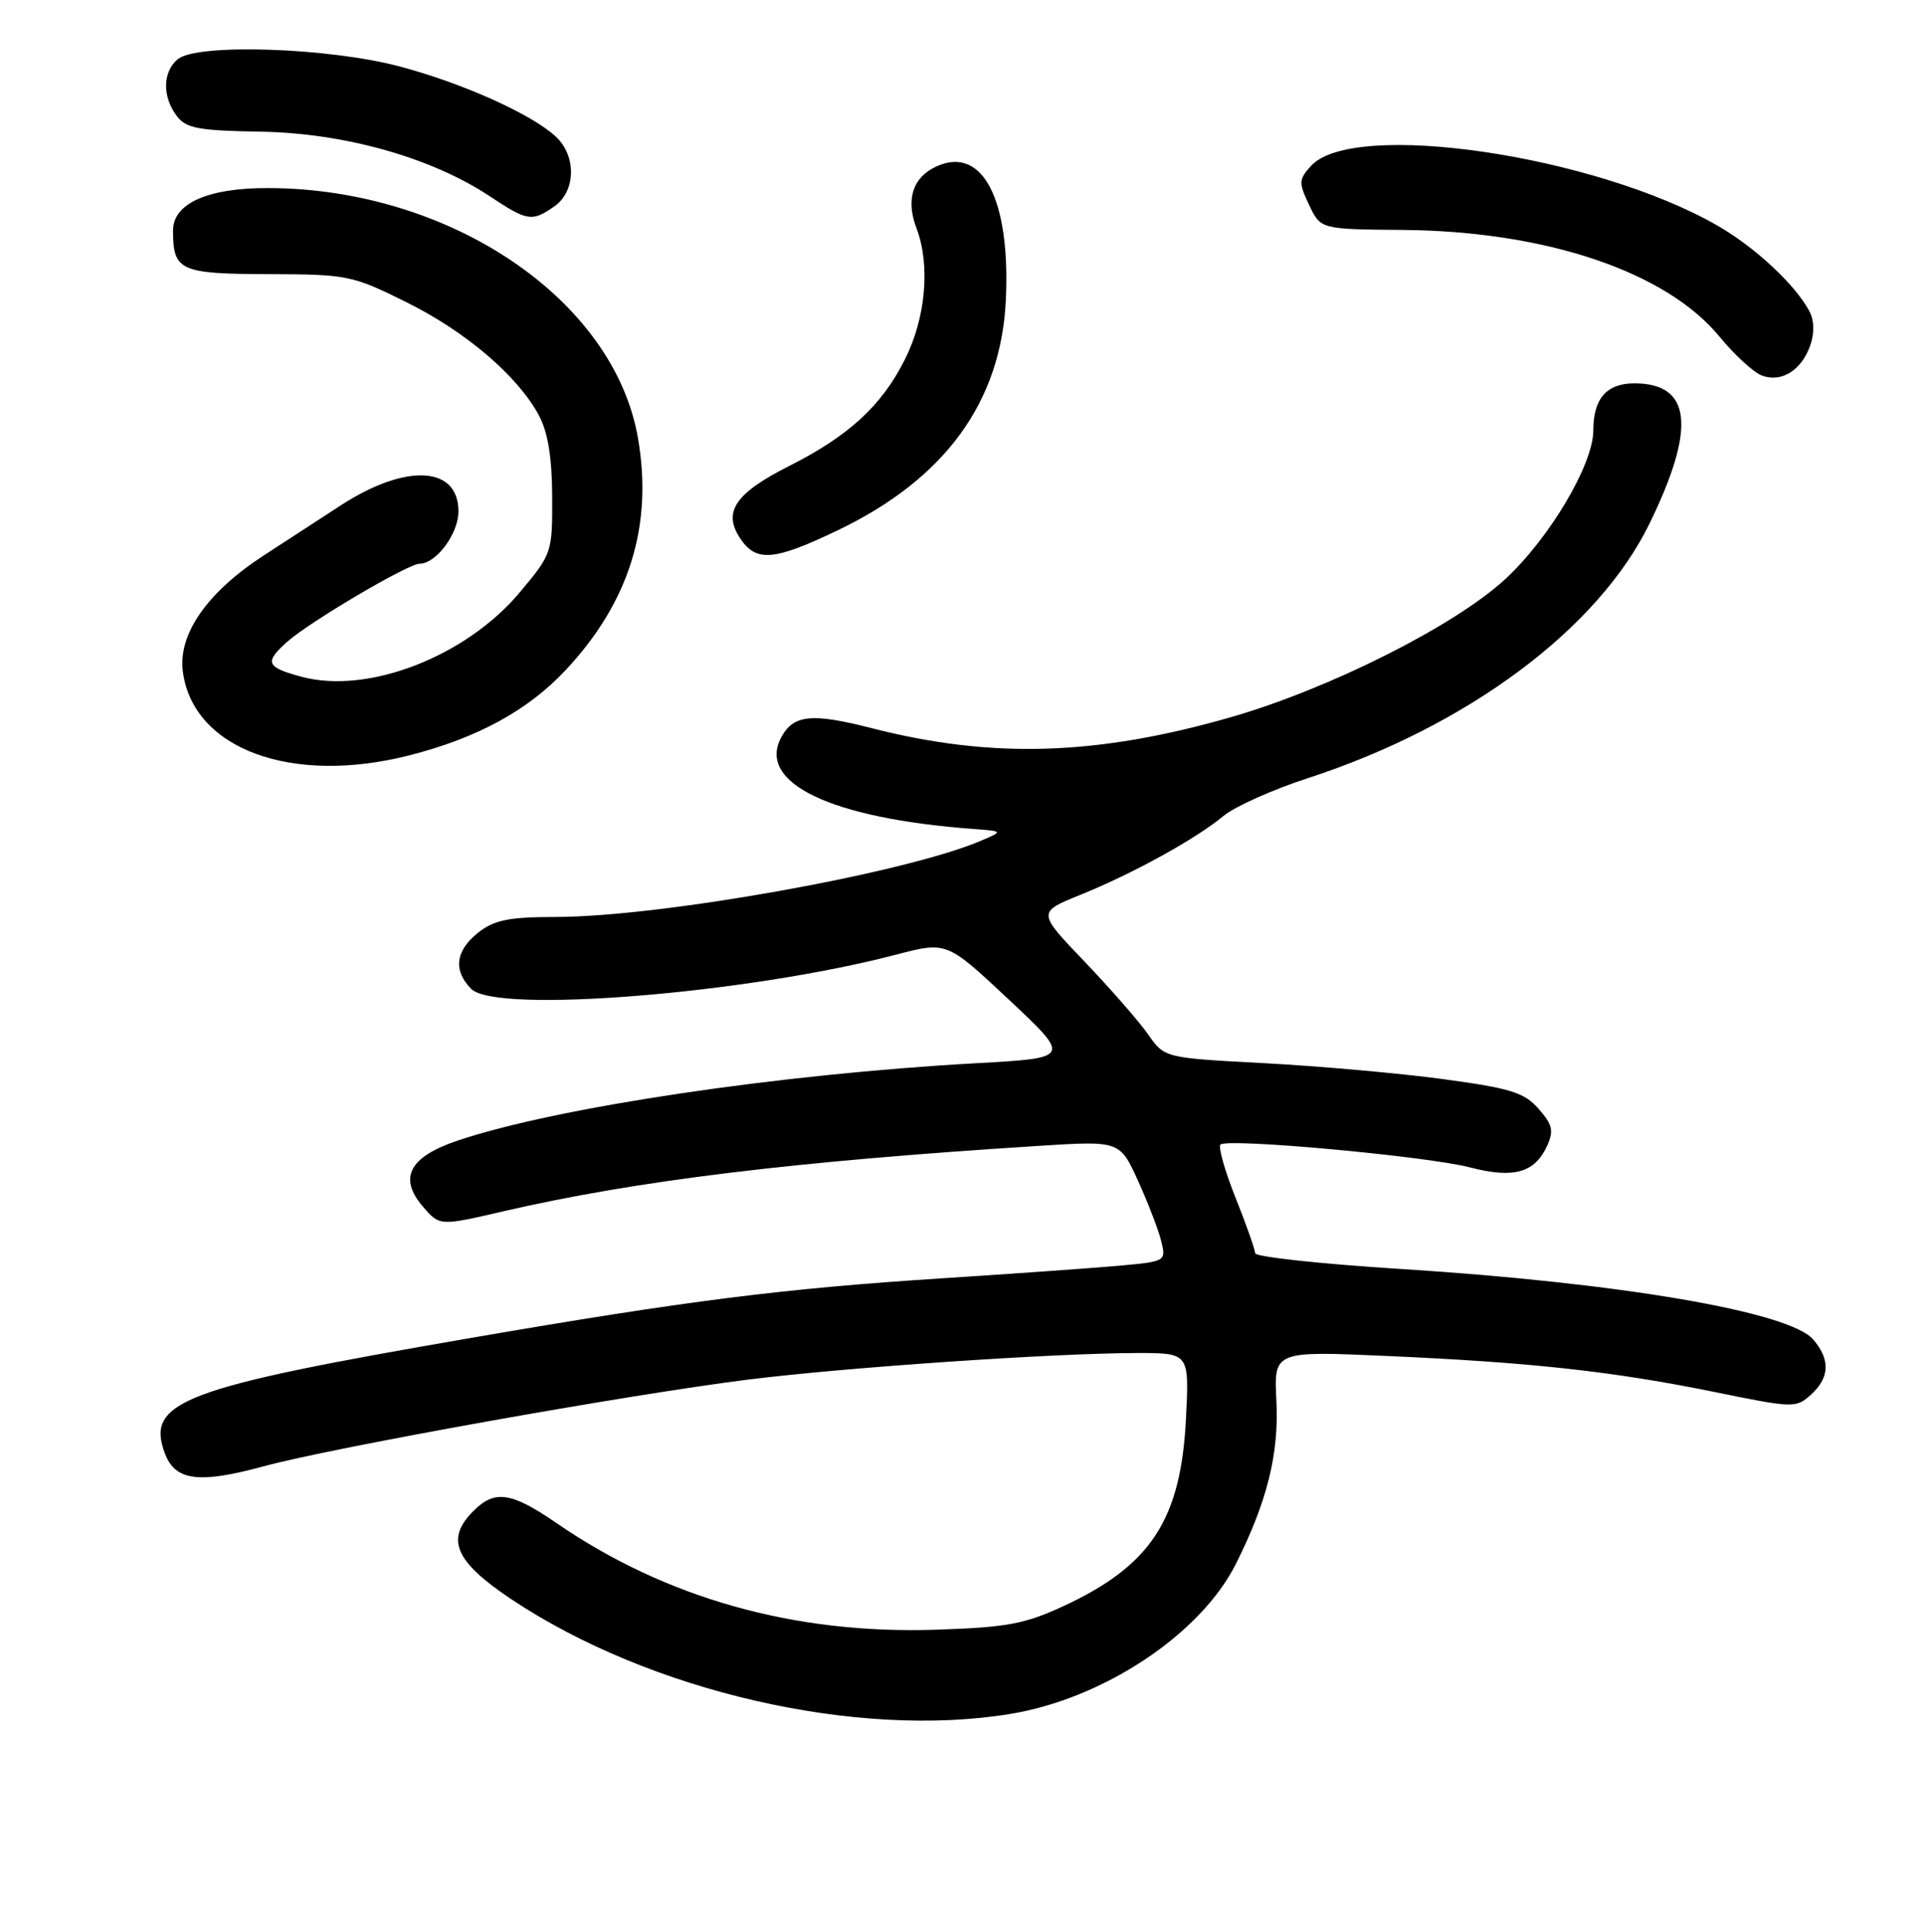 <?xml version="1.0" encoding="UTF-8" standalone="no"?>
<!DOCTYPE svg PUBLIC "-//W3C//DTD SVG 1.1//EN" "http://www.w3.org/Graphics/SVG/1.1/DTD/svg11.dtd" >
<svg xmlns="http://www.w3.org/2000/svg" xmlns:xlink="http://www.w3.org/1999/xlink" version="1.1" viewBox="0 0 256 257">
 <g >
 <path fill="currentColor"
d=" M 134.39 228.02 C 146.84 225.99 159.77 217.39 164.45 208.04 C 168.62 199.72 170.19 193.38 169.83 186.35 C 169.50 179.72 169.50 179.72 184.68 180.40 C 203.84 181.25 214.68 182.45 228.21 185.20 C 238.63 187.33 238.97 187.34 240.96 185.54 C 243.46 183.27 243.56 180.87 241.25 178.19 C 238.06 174.50 215.50 170.65 186.25 168.81 C 175.66 168.14 167.00 167.20 167.00 166.72 C 167.00 166.24 165.83 162.92 164.40 159.35 C 162.98 155.78 162.07 152.60 162.39 152.27 C 163.28 151.38 189.83 153.81 195.61 155.31 C 201.42 156.82 204.21 156.03 205.86 152.42 C 206.76 150.44 206.56 149.61 204.72 147.51 C 202.81 145.34 201.02 144.78 192.00 143.56 C 186.22 142.78 175.53 141.83 168.23 141.44 C 154.95 140.74 154.95 140.74 152.77 137.62 C 151.57 135.90 147.76 131.54 144.31 127.93 C 138.02 121.36 138.02 121.36 143.76 119.04 C 150.74 116.22 159.11 111.61 162.78 108.56 C 164.28 107.31 169.32 105.05 174.00 103.53 C 195.26 96.61 212.64 83.67 219.48 69.65 C 225.71 56.89 225.07 51.00 217.46 51.00 C 213.77 51.00 212.00 53.03 212.00 57.27 C 212.00 61.80 206.11 71.70 200.20 77.12 C 193.44 83.31 176.86 91.64 163.85 95.39 C 145.98 100.53 132.04 100.97 116.06 96.89 C 107.99 94.82 105.57 95.07 103.94 98.11 C 100.70 104.17 110.59 108.88 129.50 110.28 C 133.50 110.58 133.50 110.58 130.52 111.85 C 120.44 116.16 87.93 121.98 73.88 121.99 C 67.70 122.00 65.77 122.39 63.63 124.07 C 60.59 126.47 60.27 129.12 62.71 131.57 C 66.04 134.89 99.43 132.19 119.24 127.00 C 125.97 125.24 125.97 125.24 134.24 132.99 C 142.50 140.74 142.50 140.74 130.00 141.44 C 103.57 142.90 73.99 147.32 60.86 151.75 C 54.44 153.92 52.98 156.71 56.29 160.54 C 58.50 163.11 58.50 163.11 67.00 161.14 C 84.74 157.05 105.47 154.52 138.25 152.44 C 149.00 151.76 149.00 151.76 151.44 157.13 C 152.78 160.08 154.17 163.70 154.52 165.16 C 155.16 167.79 155.10 167.83 148.84 168.39 C 145.35 168.70 134.85 169.45 125.50 170.05 C 104.13 171.43 91.44 173.03 62.50 178.02 C 24.18 184.62 19.32 186.46 21.96 193.41 C 23.33 197.00 26.49 197.41 35.04 195.08 C 44.32 192.56 83.42 185.56 99.50 183.54 C 112.50 181.91 140.33 180.01 151.37 180.00 C 158.24 180.00 158.24 180.00 157.80 188.75 C 157.12 202.18 153.13 208.28 141.50 213.67 C 136.34 216.06 133.96 216.50 124.50 216.81 C 105.68 217.43 88.58 212.62 74.04 202.62 C 68.04 198.49 65.83 198.17 63.00 201.00 C 59.24 204.76 60.51 207.72 68.00 212.73 C 86.41 225.02 113.95 231.37 134.39 228.02 Z  M 54.54 100.47 C 63.58 98.15 70.27 94.49 75.28 89.13 C 83.75 80.08 86.91 69.90 84.88 58.25 C 81.67 39.82 59.88 25.09 35.72 25.02 C 27.63 24.99 23.00 27.07 23.02 30.70 C 23.04 36.03 23.94 36.44 35.75 36.47 C 46.22 36.50 46.87 36.63 54.05 40.19 C 61.99 44.12 68.88 50.01 71.71 55.27 C 72.90 57.50 73.45 60.84 73.47 66.06 C 73.50 73.53 73.45 73.68 69.18 78.78 C 62.00 87.36 48.95 92.41 40.11 90.03 C 35.39 88.76 35.13 88.12 38.25 85.35 C 41.24 82.70 54.30 75.00 55.81 75.00 C 58.03 75.00 61.00 71.01 61.00 68.04 C 61.00 61.98 54.04 61.61 45.39 67.20 C 42.70 68.95 38.08 71.94 35.13 73.87 C 27.57 78.78 23.67 84.36 24.33 89.35 C 25.69 99.67 38.83 104.50 54.54 100.47 Z  M 111.59 70.49 C 125.74 63.68 133.18 53.47 133.83 39.96 C 134.47 26.56 130.74 19.34 124.60 22.14 C 121.45 23.57 120.49 26.54 121.94 30.35 C 123.80 35.24 123.20 42.21 120.43 47.76 C 117.36 53.93 112.97 57.98 104.99 62.00 C 97.85 65.61 96.16 68.07 98.45 71.57 C 100.59 74.83 102.96 74.64 111.59 70.49 Z  M 240.87 45.94 C 241.44 44.31 241.40 42.63 240.76 41.42 C 238.87 37.86 233.53 32.89 228.48 29.99 C 212.11 20.61 180.01 15.91 174.43 22.08 C 172.80 23.88 172.78 24.30 174.19 27.27 C 175.72 30.50 175.72 30.50 186.61 30.59 C 205.67 30.74 221.70 36.14 228.79 44.79 C 230.79 47.22 233.33 49.56 234.45 49.97 C 237.05 50.93 239.71 49.26 240.87 45.94 Z  M 73.78 27.44 C 76.62 25.45 76.72 20.75 73.97 18.19 C 70.77 15.20 61.60 11.08 53.21 8.85 C 43.72 6.32 26.23 5.75 23.66 7.87 C 21.63 9.55 21.57 12.85 23.52 15.43 C 24.77 17.08 26.39 17.38 34.74 17.52 C 45.84 17.71 57.41 20.97 65.12 26.08 C 70.19 29.45 70.78 29.54 73.78 27.44 Z "/>
</g>
</svg>